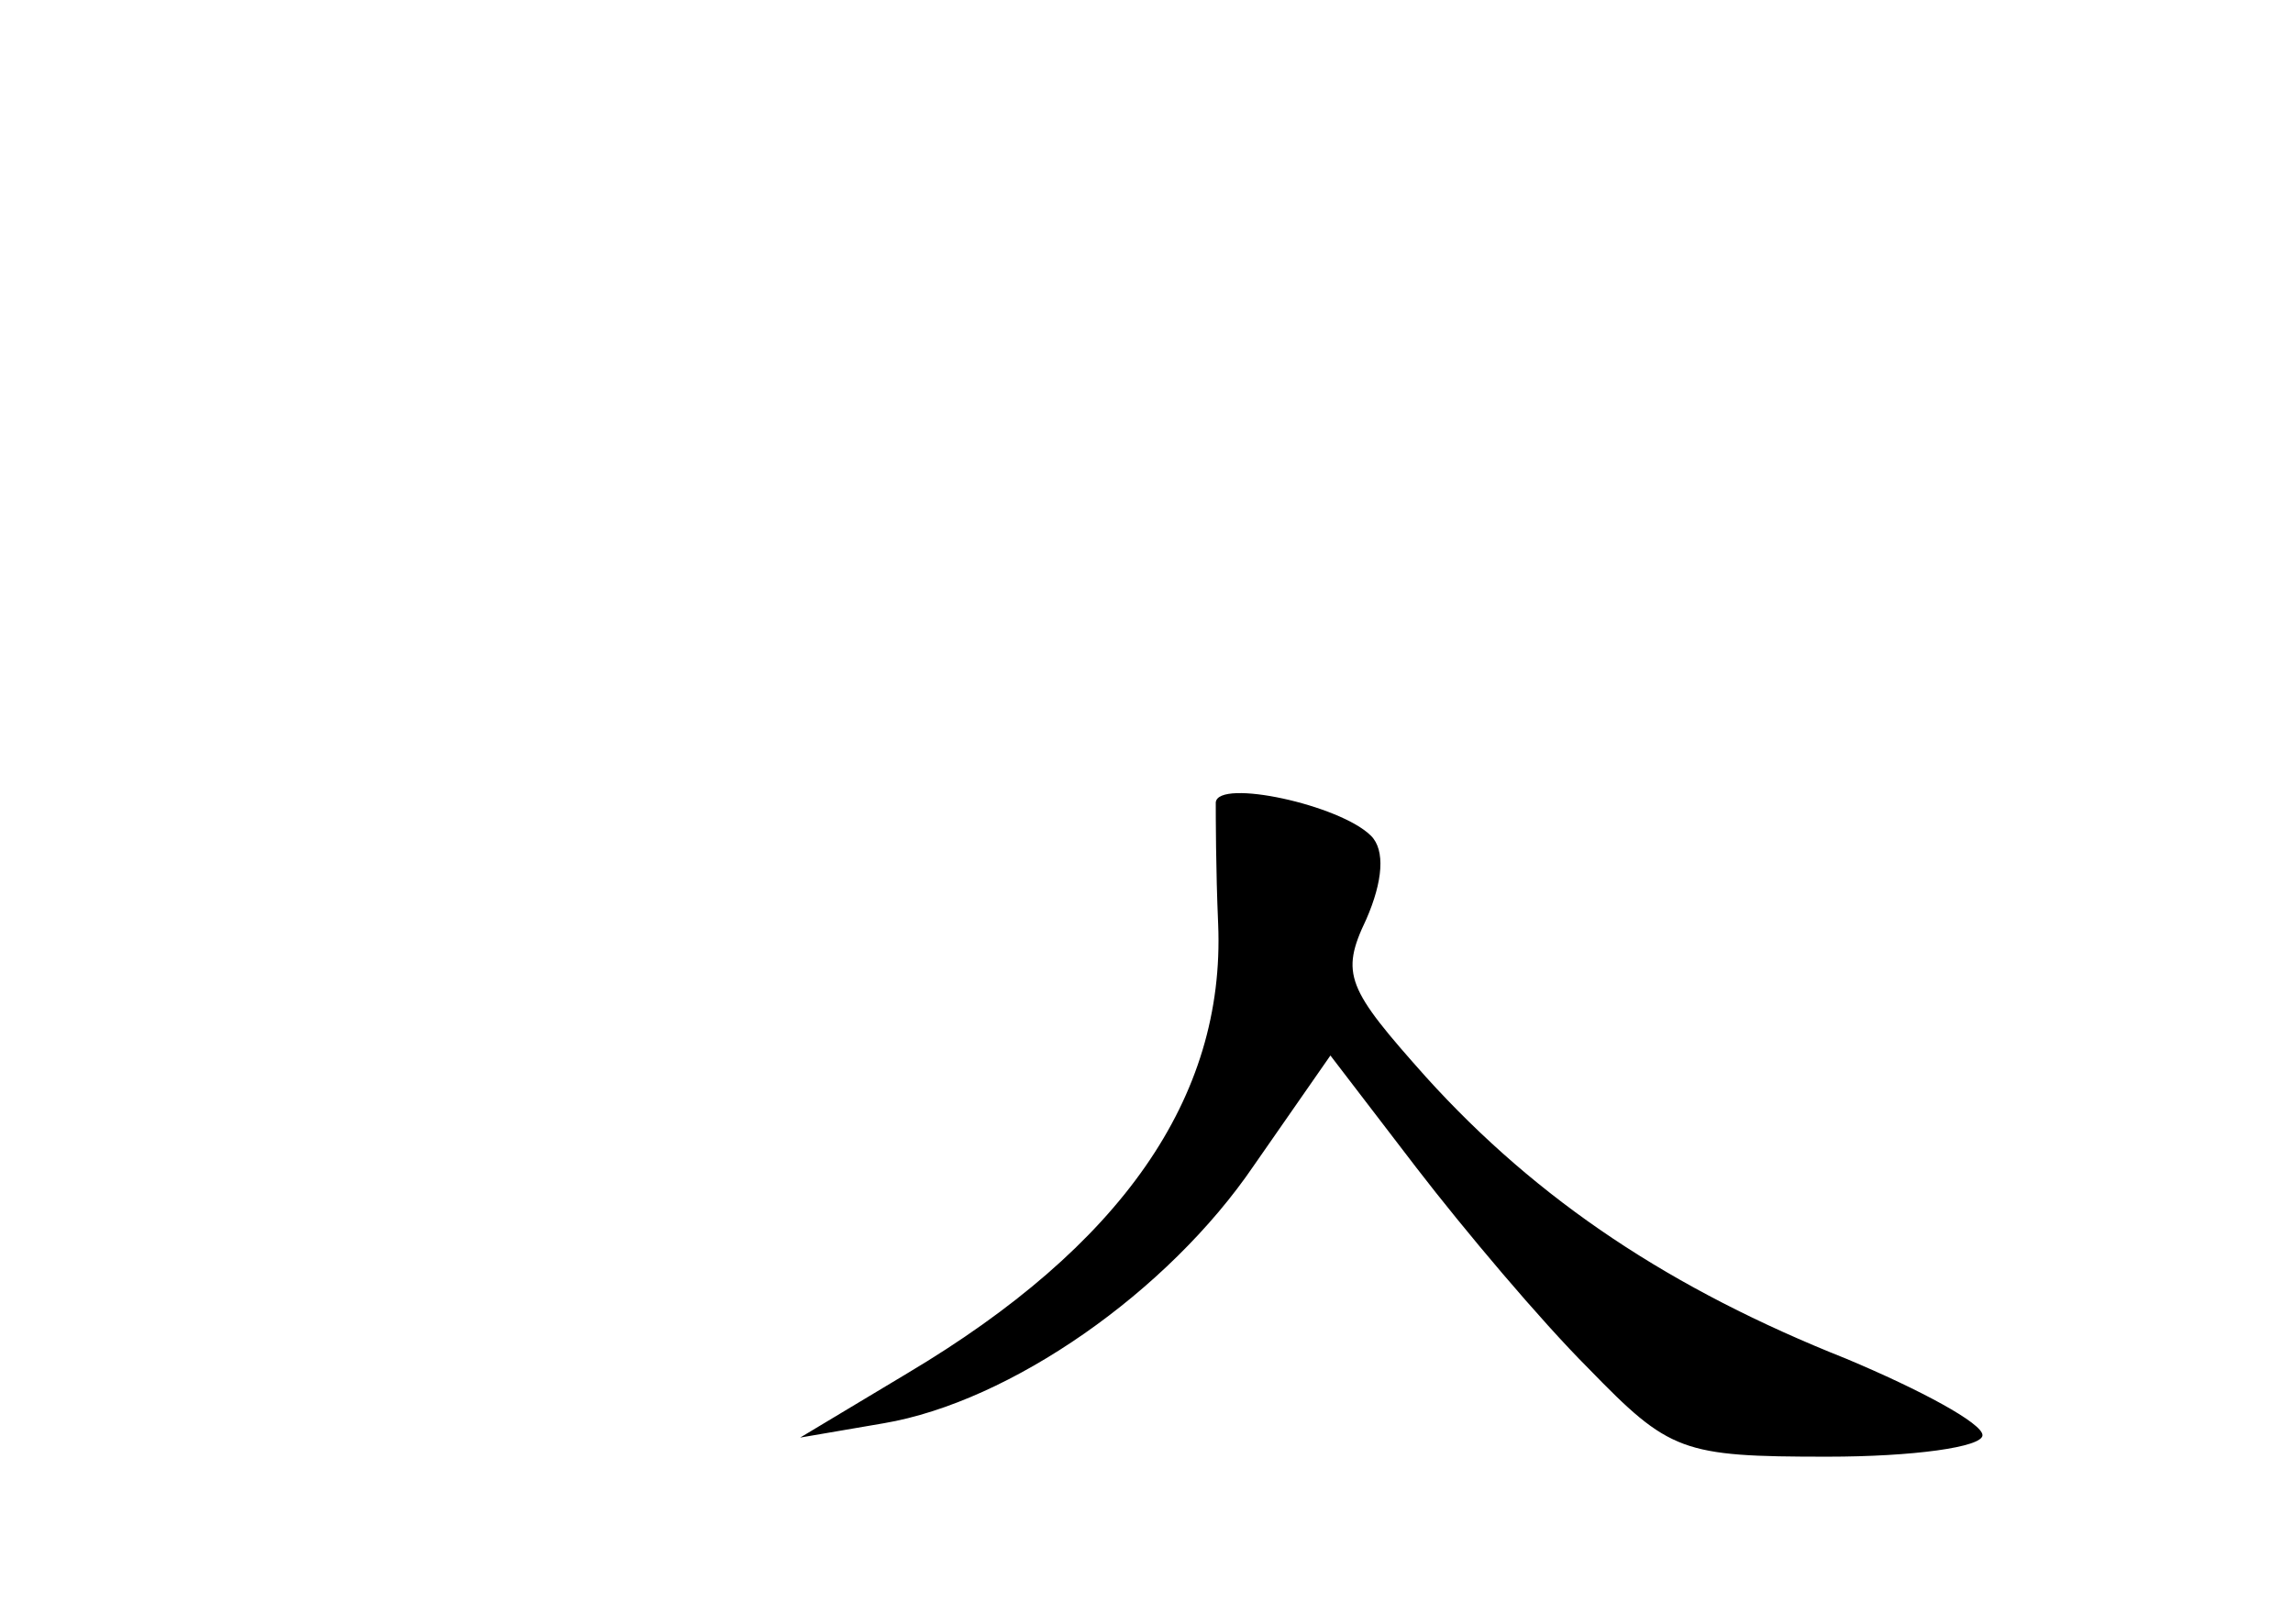 <?xml version="1.0" standalone="no"?>
<!DOCTYPE svg PUBLIC "-//W3C//DTD SVG 20010904//EN"
 "http://www.w3.org/TR/2001/REC-SVG-20010904/DTD/svg10.dtd">
<svg version="1.0" xmlns="http://www.w3.org/2000/svg"
 width="96pt" height="68pt" viewBox="0 0 96 68"
 preserveAspectRatio="xMidYMid meet">
<g transform="translate(0,68) scale(0.1,-0.1)"
fill="#000000" stroke="none">
<path d="M509 344 c0 -5 0 -28 1 -51 3 -73 -41 -135 -130 -188 l-45 -27 35 6
c53 9 119 55 155 108 l32 46 36 -47 c20 -26 52 -64 72 -84 34 -35 39 -37 100
-37 36 0 65 4 65 9 0 5 -26 19 -57 32 -73 29 -129 66 -176 118 -33 37 -36 43
-25 66 7 16 8 29 2 35 -13 13 -64 24 -65 14z"/>
</g>
</svg>
